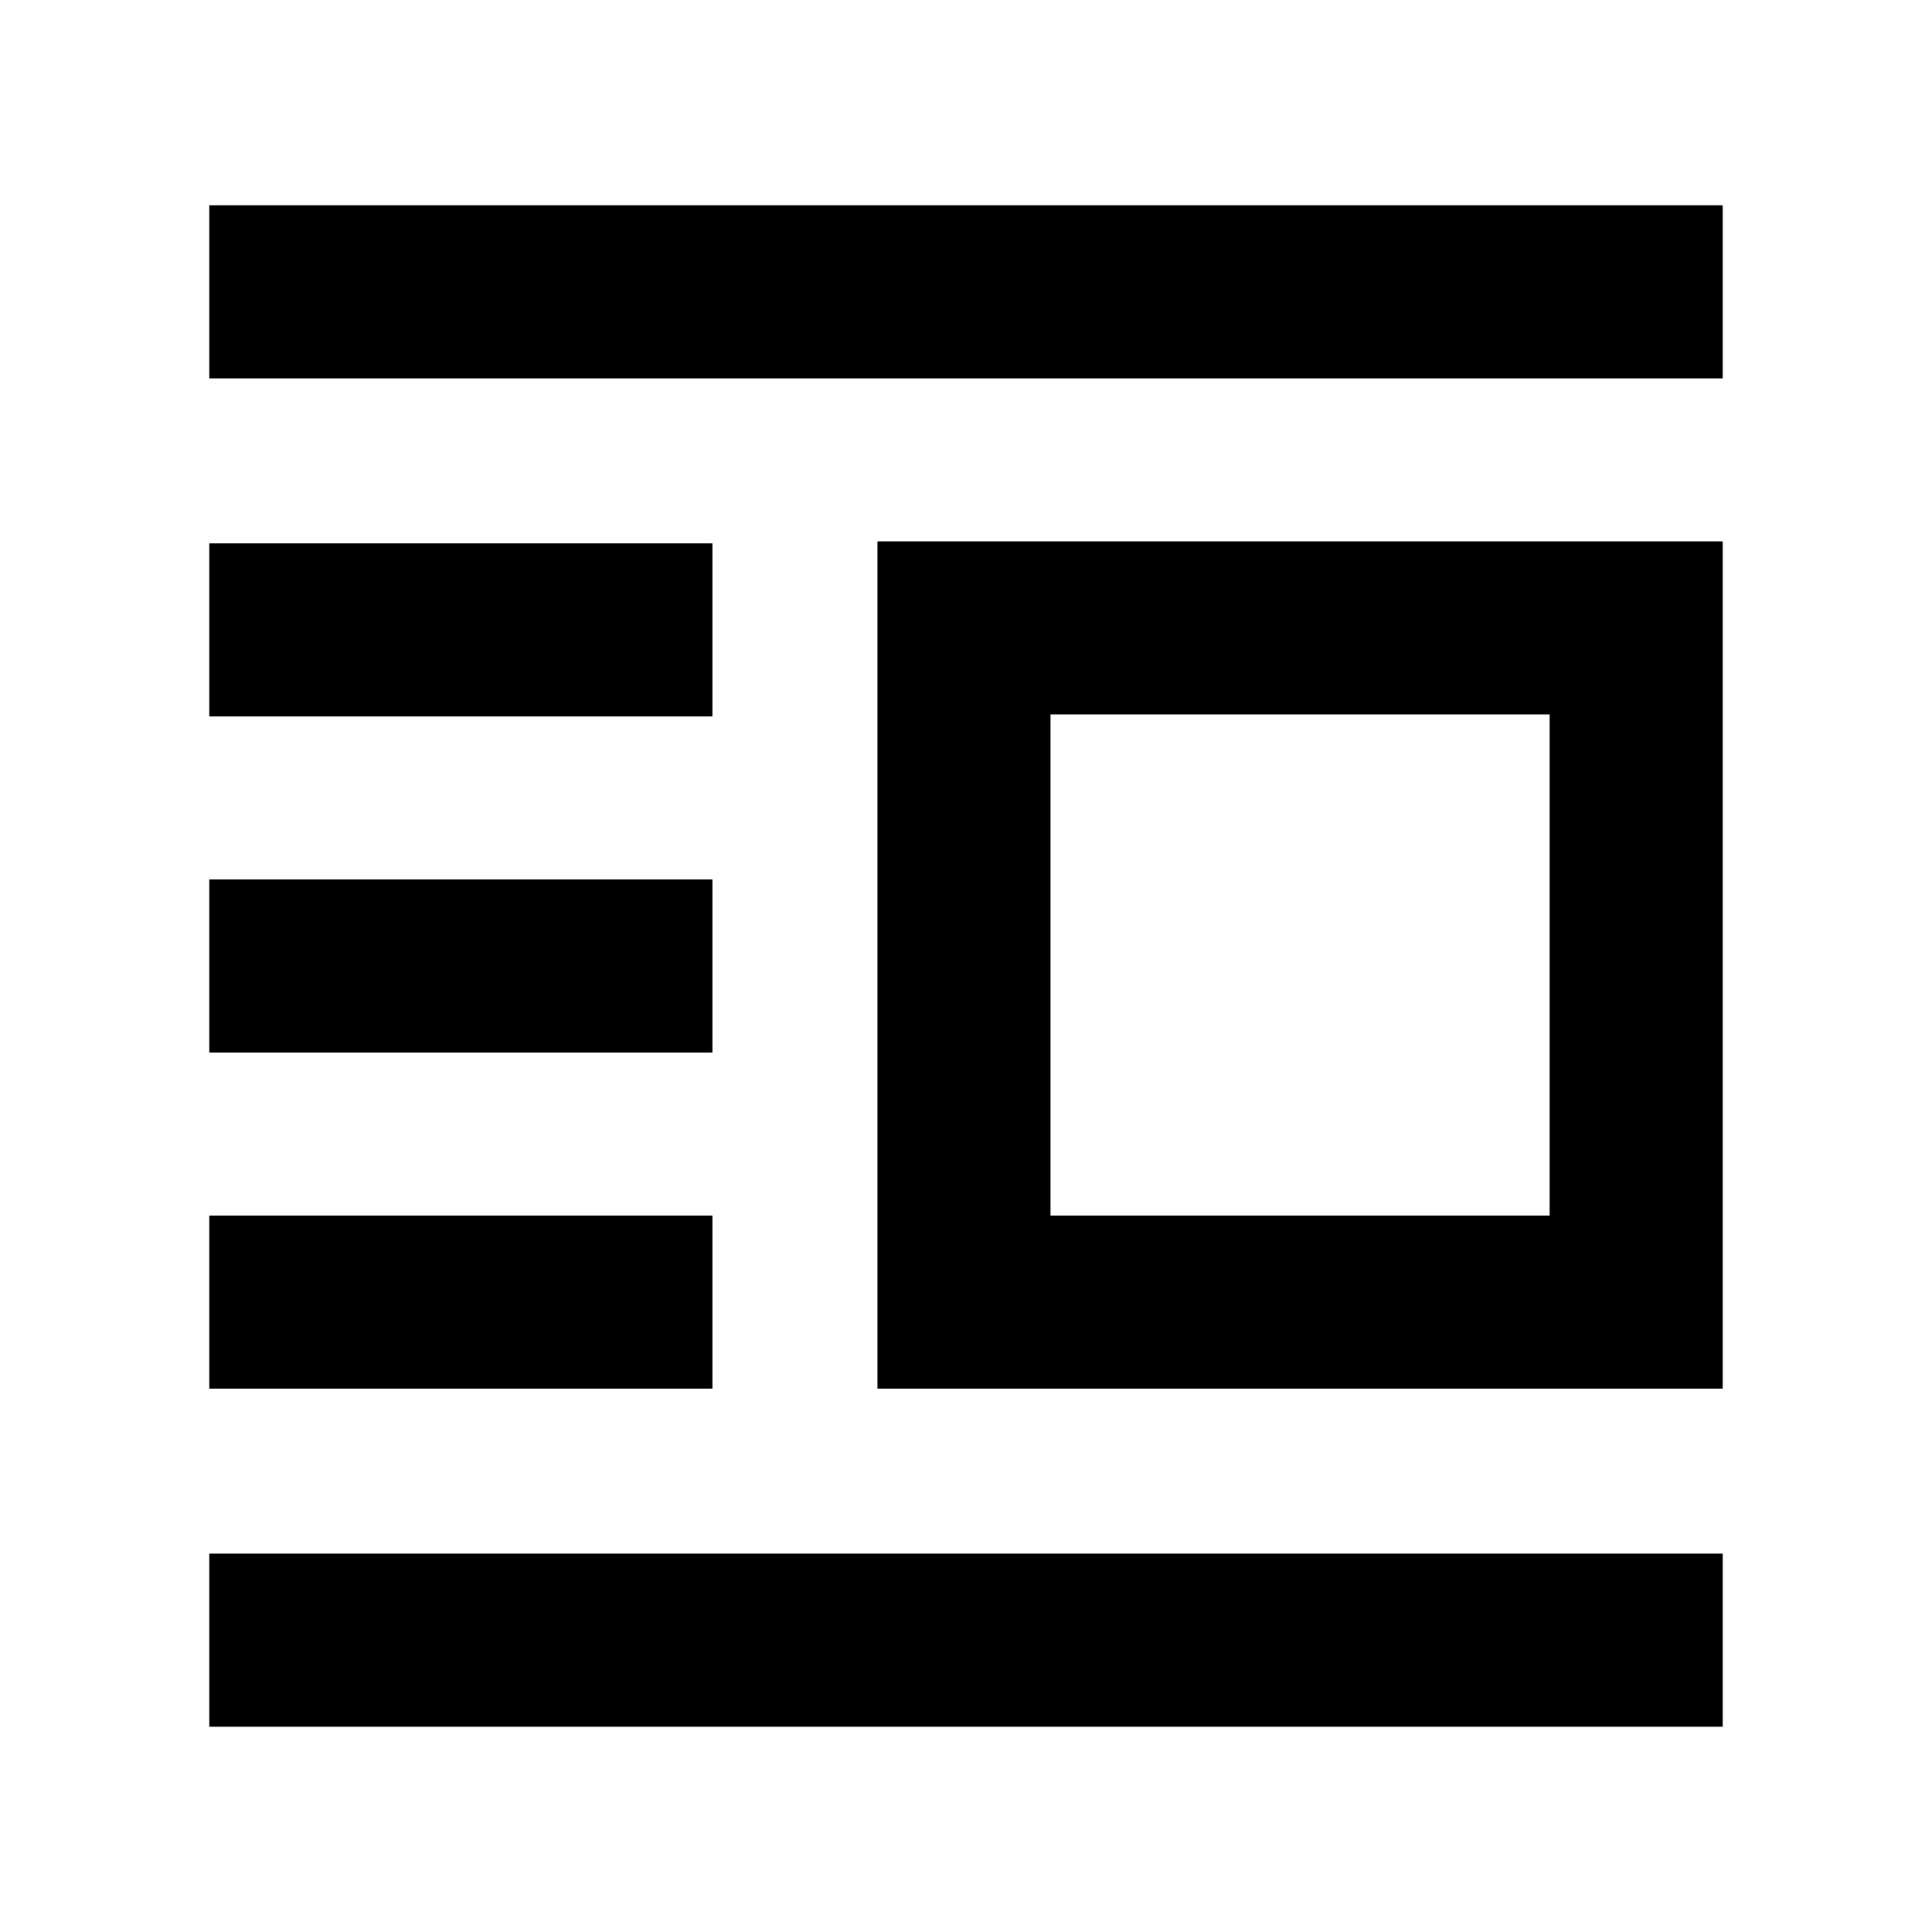 <svg xmlns="http://www.w3.org/2000/svg" height="24" width="24"><path d="M2.6 21.45V19.3h18.8v2.15Zm0-4.2V15.1h6.25v2.15Zm0-4.175v-2.15h6.25v2.15Zm0-4.175V6.75h6.25V8.9Zm0-4.2V2.55h18.8V4.7Zm8.3 12.55V6.725h10.5V17.25Zm2.15-2.15h6.2V8.875h-6.2Z"/></svg>